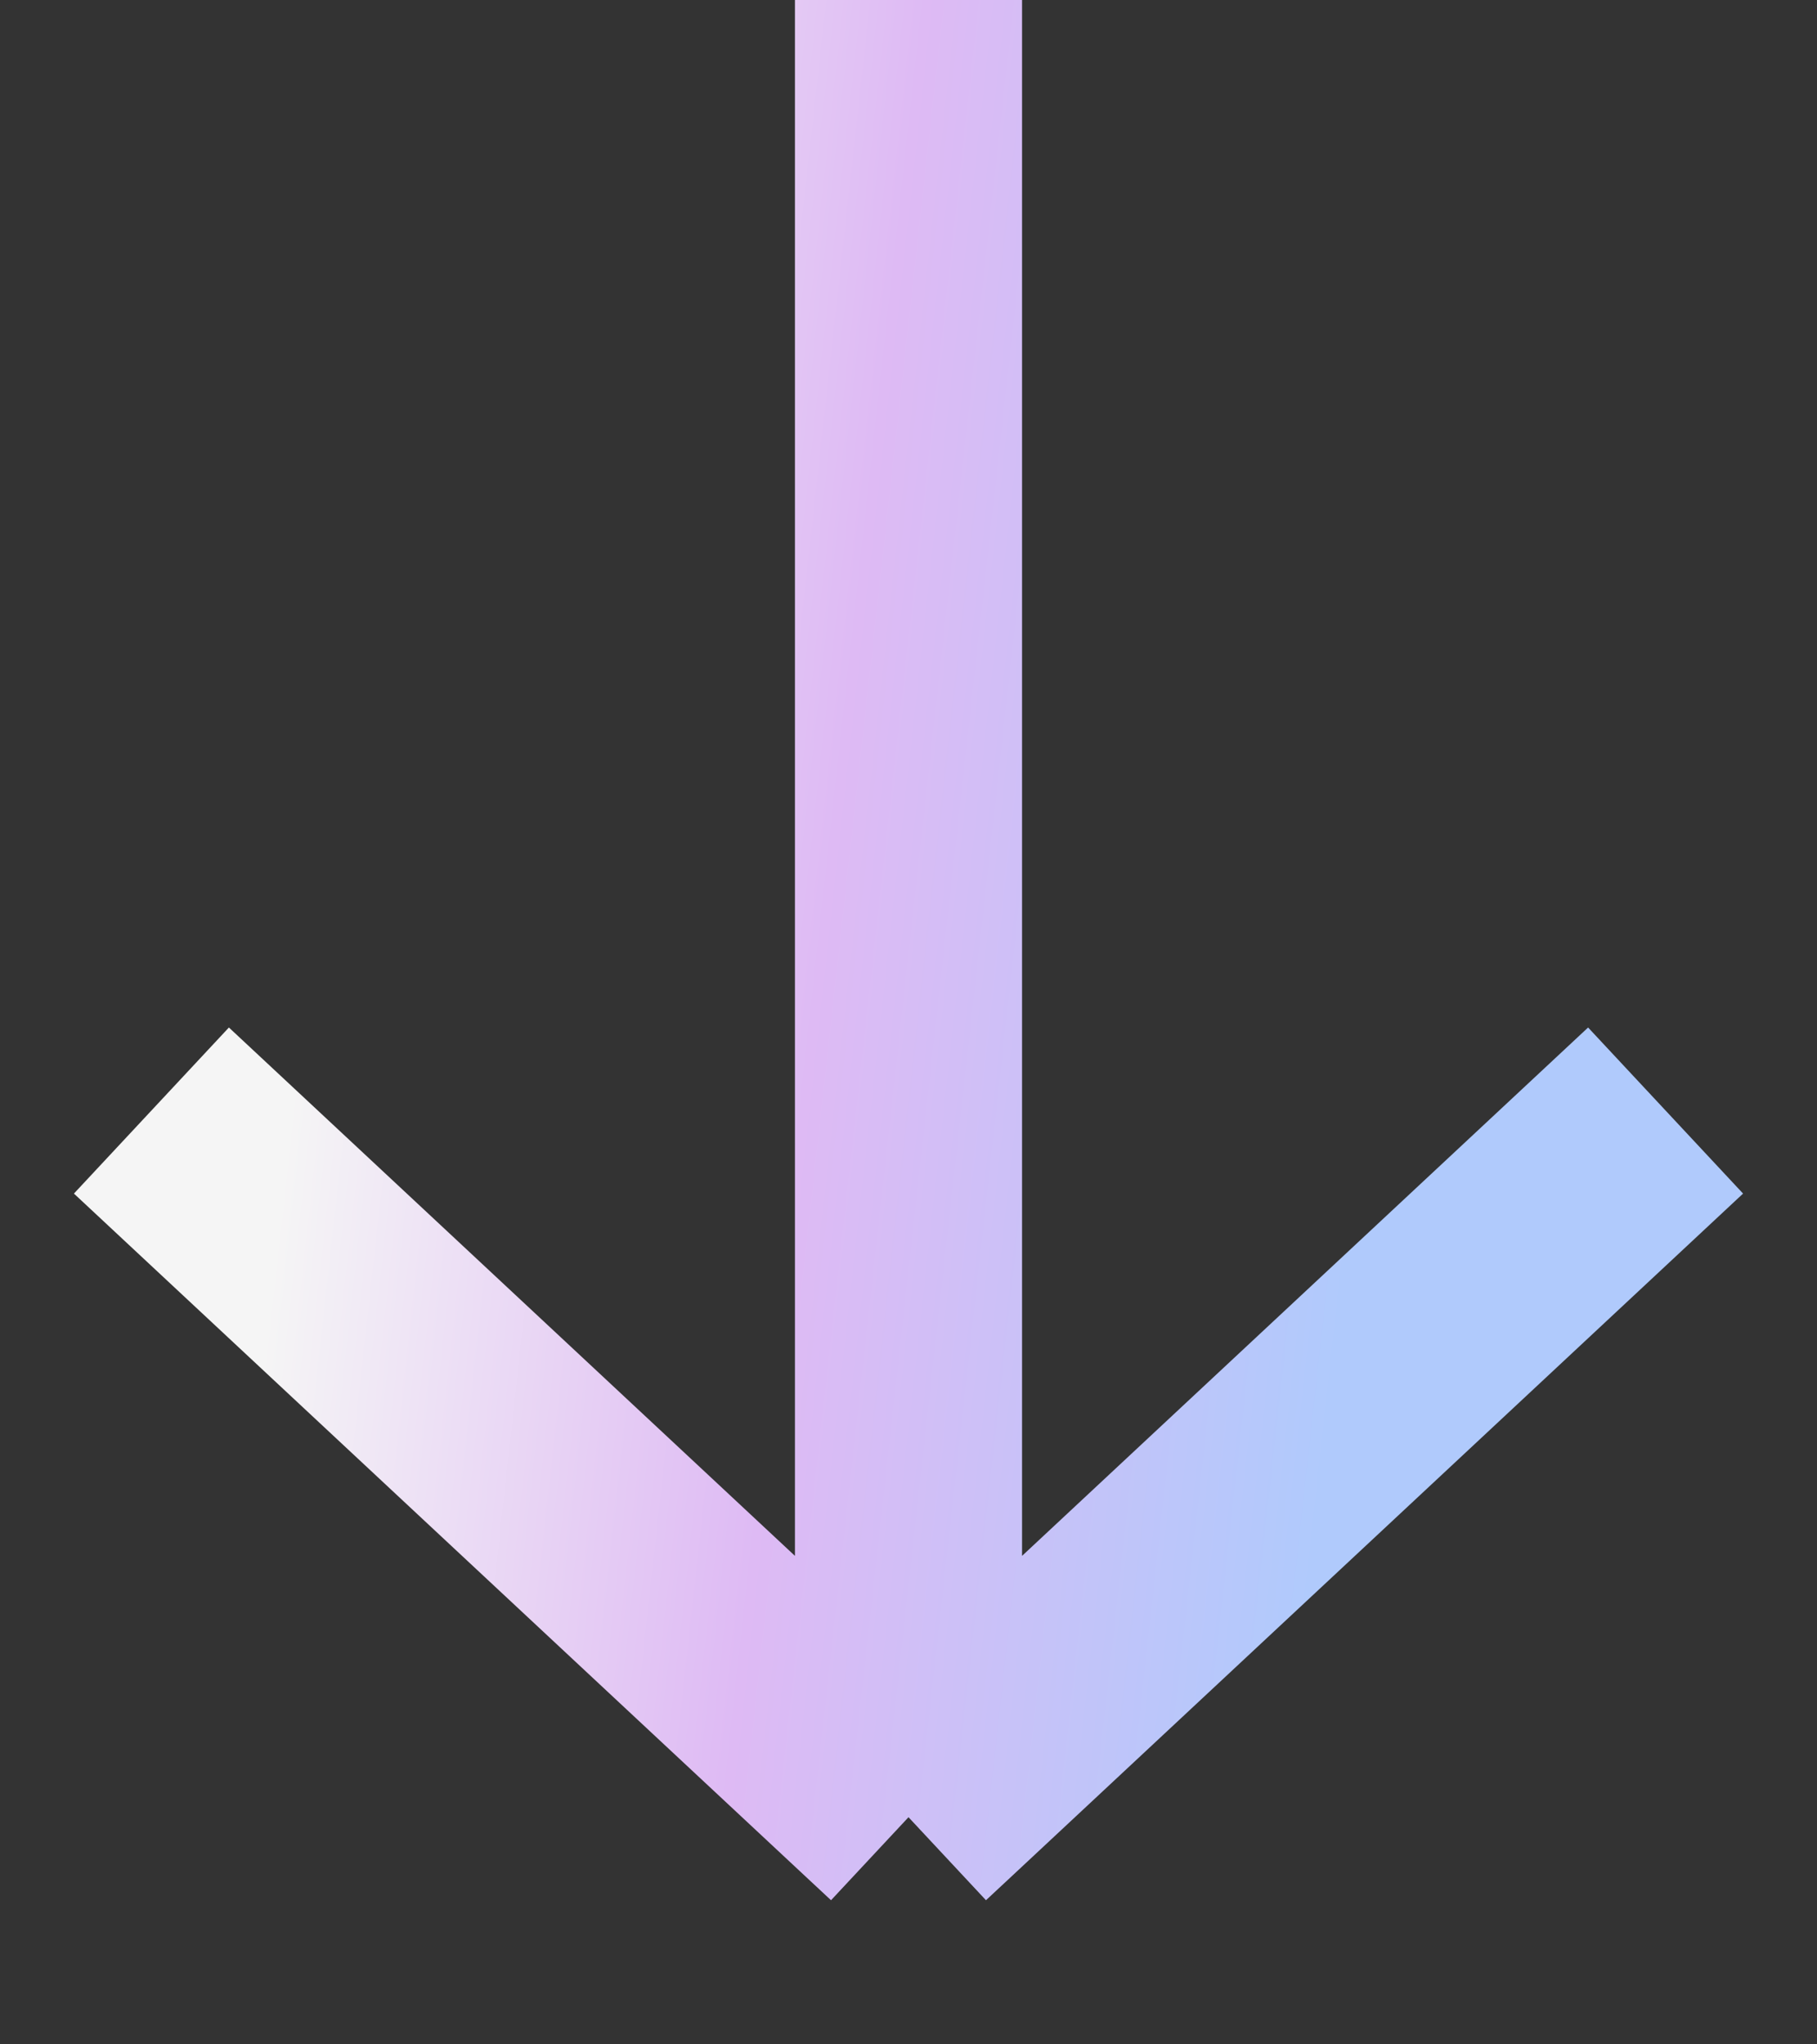 <svg width="24" height="27" viewBox="0 0 24 27" fill="none" xmlns="http://www.w3.org/2000/svg">
<rect x="0" y="0" width="24" height="27" fill="#333333" stroke="none"/>
<path d="M12 0V24M12 24L2 14.667M12 24L22 14.667" stroke="url(#paint0_linear_309_780)" stroke-width="3"/>
<defs>
<linearGradient id="paint0_linear_309_780" x1="5.014" y1="4" x2="19.028" y2="5.553" gradientUnits="userSpaceOnUse">
<stop stop-color="#F5F5F5"/>
<stop offset="0.478" stop-color="#DEBAF4"/>
<stop offset="1" stop-color="#B0CAFC"/>
</linearGradient>
</defs>
</svg>

